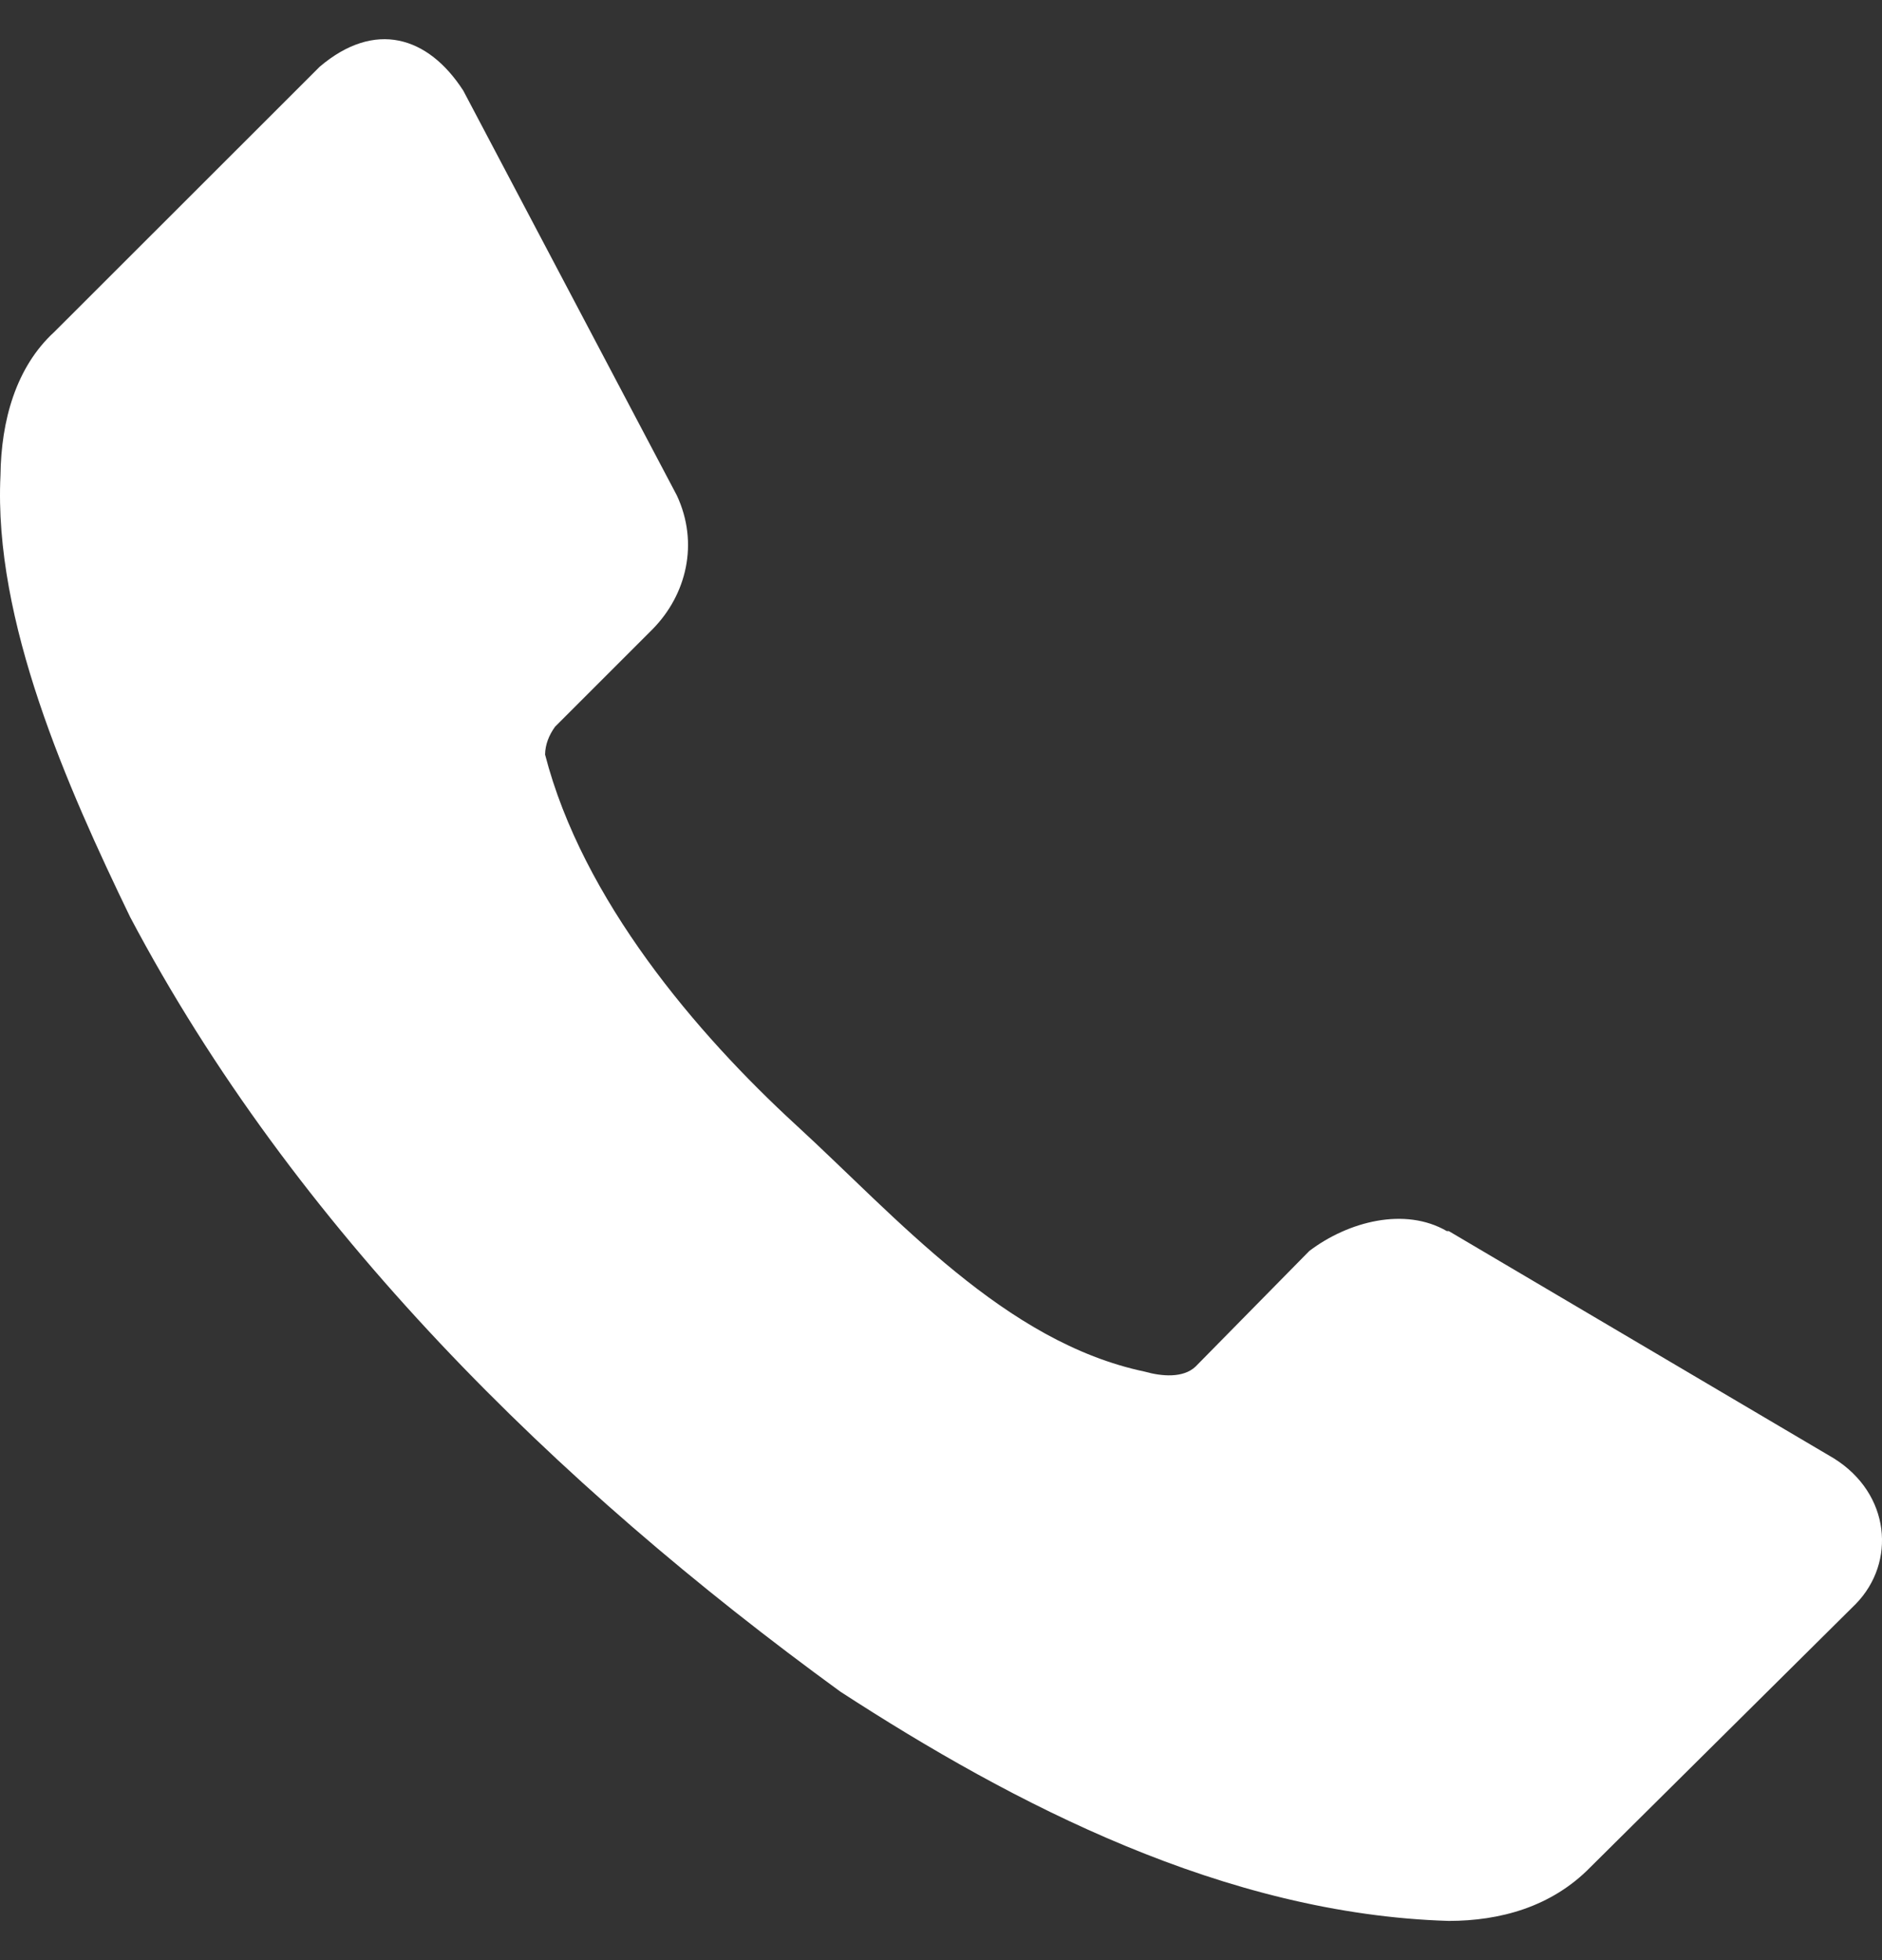<svg width="24" height="25" viewBox="0 0 24 25" fill="none" xmlns="http://www.w3.org/2000/svg">
<rect x="0" y="0" width="24" height="25" fill="#333333" stroke="none"/>
<path d="M23.666 20.457L20.283 23.813C19.783 24.326 19.121 24.499 18.477 24.5C15.625 24.415 12.93 23.014 10.717 21.576C7.084 18.933 3.751 15.656 1.66 11.697C0.857 10.036 -0.084 7.918 0.006 6.064C0.014 5.367 0.202 4.683 0.693 4.233L4.077 0.851C4.779 0.254 5.459 0.46 5.908 1.156L8.631 6.318C8.917 6.93 8.753 7.585 8.325 8.022L7.079 9.268C7.002 9.374 6.953 9.494 6.951 9.624C7.429 11.475 8.878 13.18 10.157 14.354C11.436 15.528 12.812 17.118 14.597 17.494C14.817 17.556 15.088 17.578 15.245 17.431L16.696 15.956C17.195 15.577 17.917 15.392 18.451 15.702H18.476L23.387 18.601C24.108 19.052 24.183 19.926 23.666 20.457Z" fill="white"/>
</svg>

